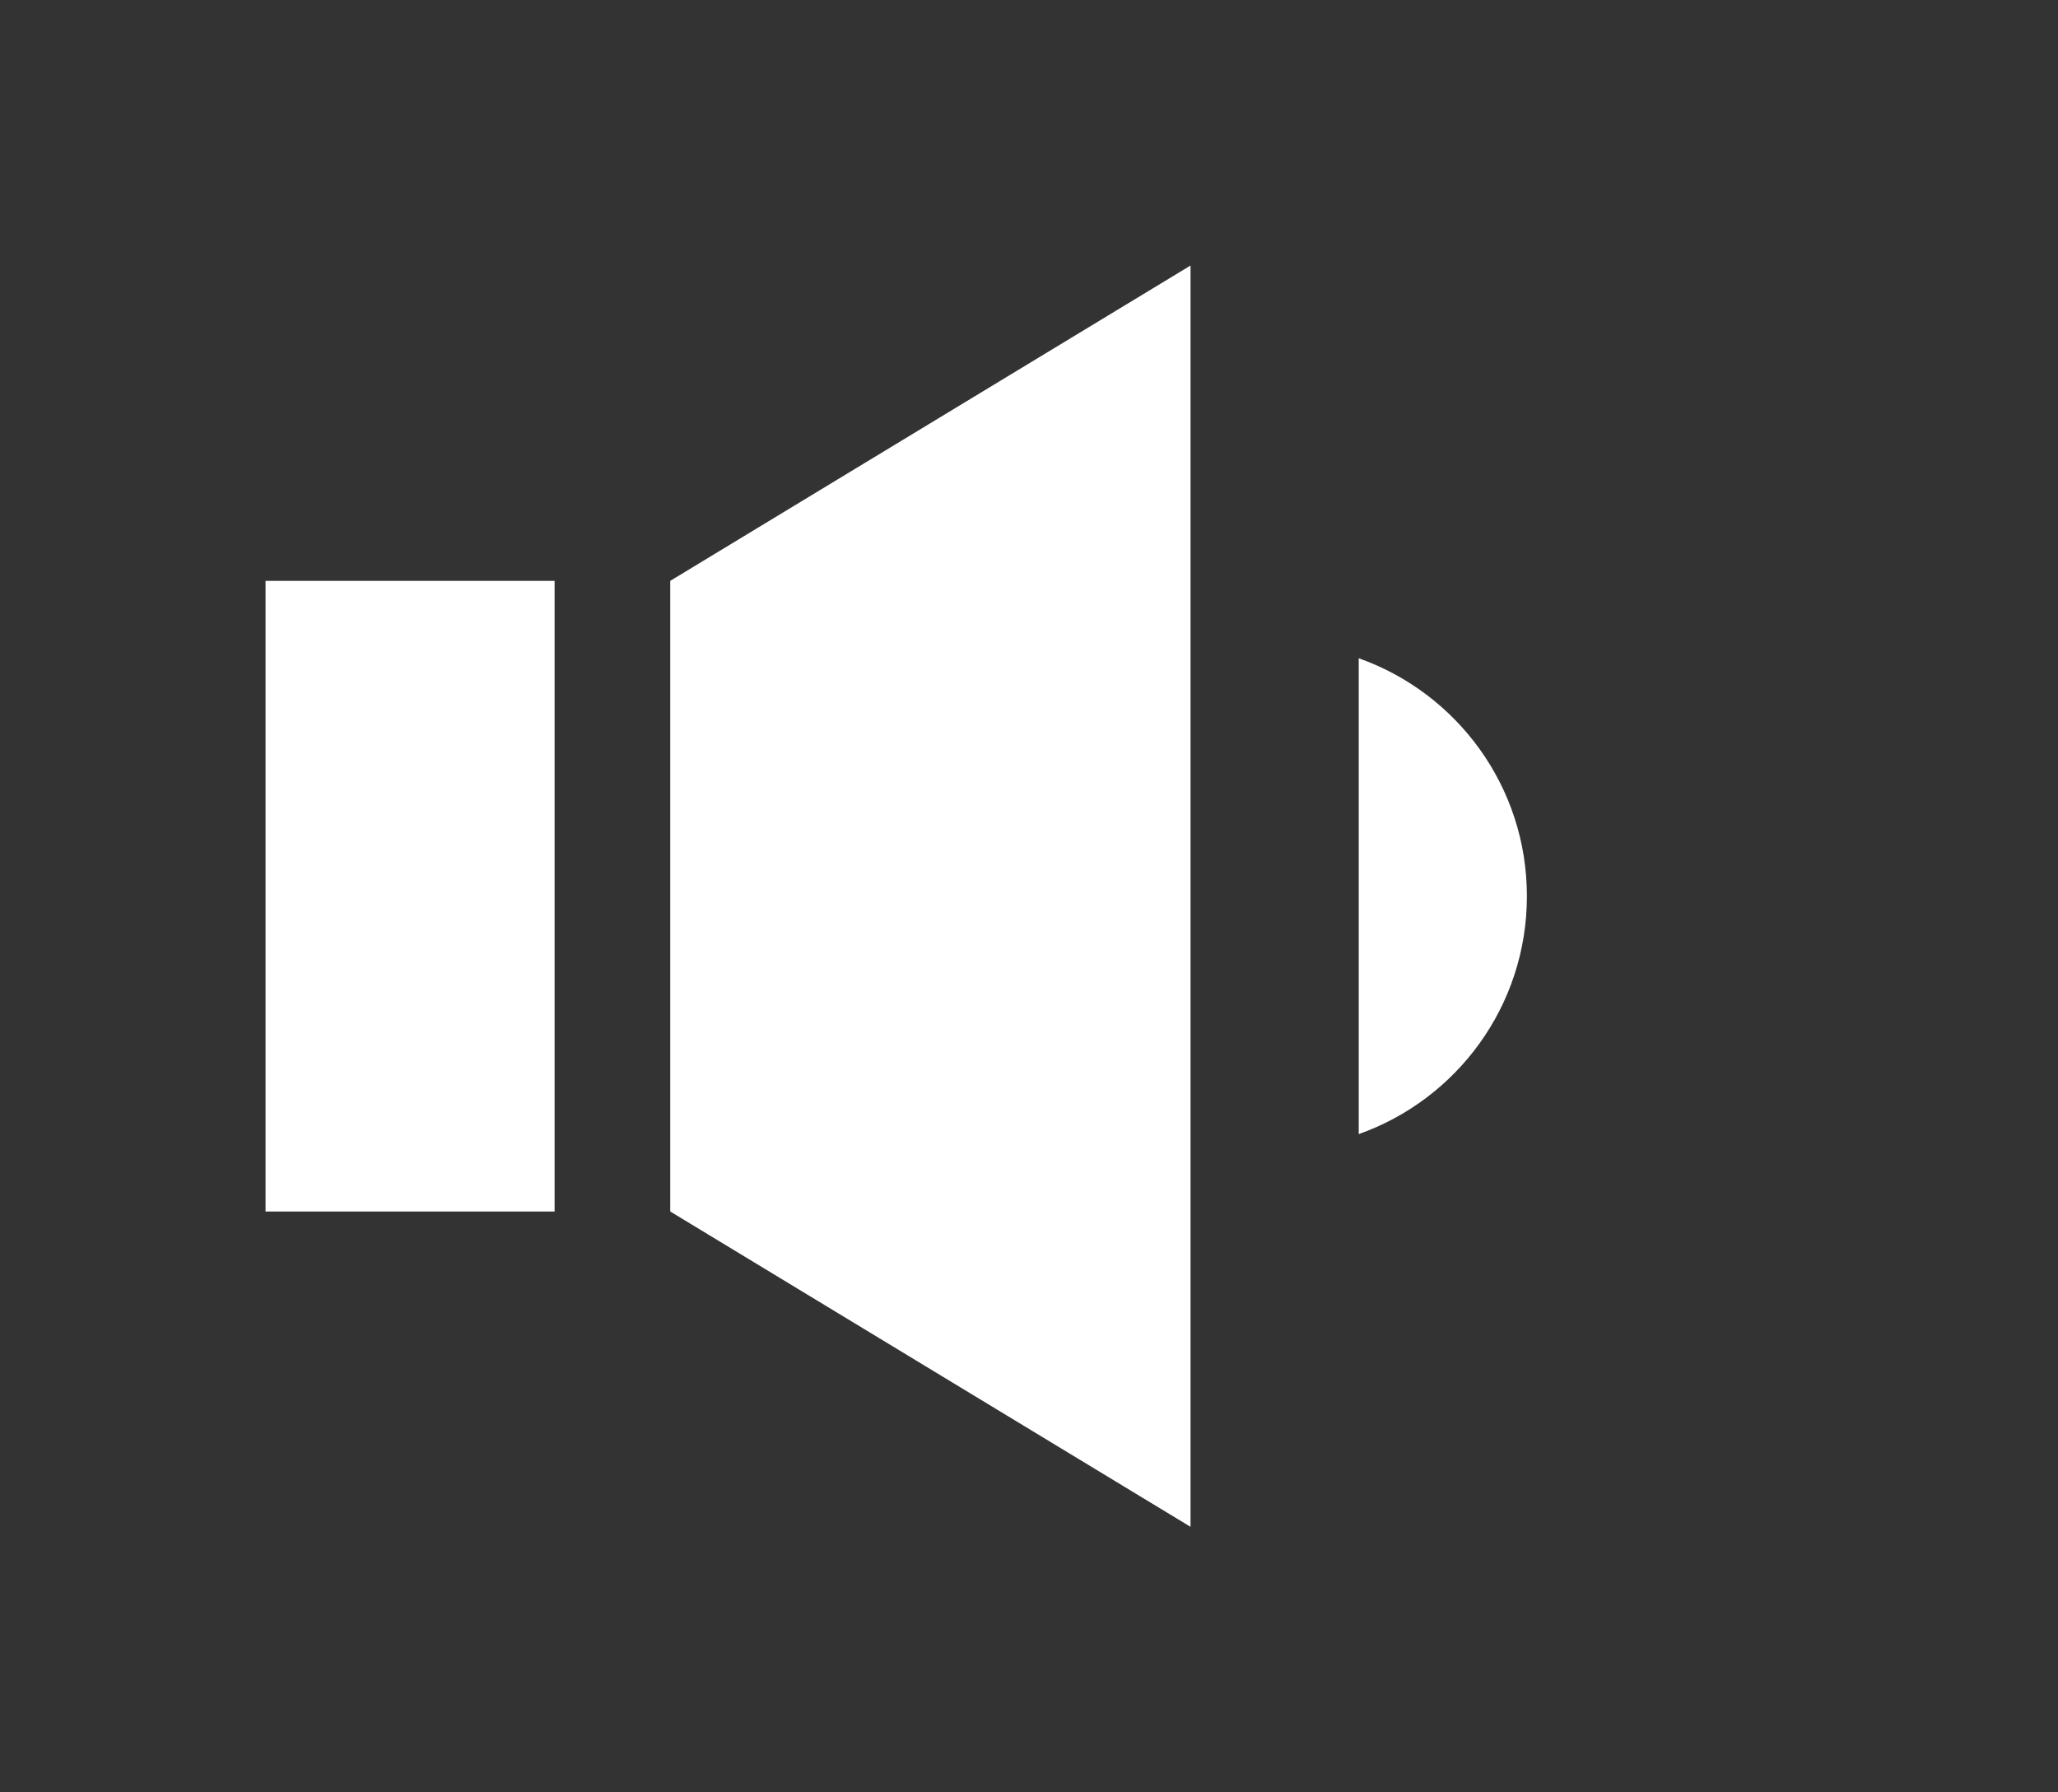 <svg width="31" height="27" viewBox="0 0 31 27" fill="none" xmlns="http://www.w3.org/2000/svg">
<rect x="0" y="0" width="31" height="27" fill="#333333" stroke="none"/>
<path d="M8.354 18.25H4V8.75H8.354V18.25ZM10.096 8.75V18.25L17.933 23V4L10.096 8.75Z" fill="white"/>
<path d="M20.467 17.084C21.943 16.562 23 15.155 23 13.5C23 11.845 21.943 10.438 20.467 9.916V17.084Z" fill="white"/>
</svg>
